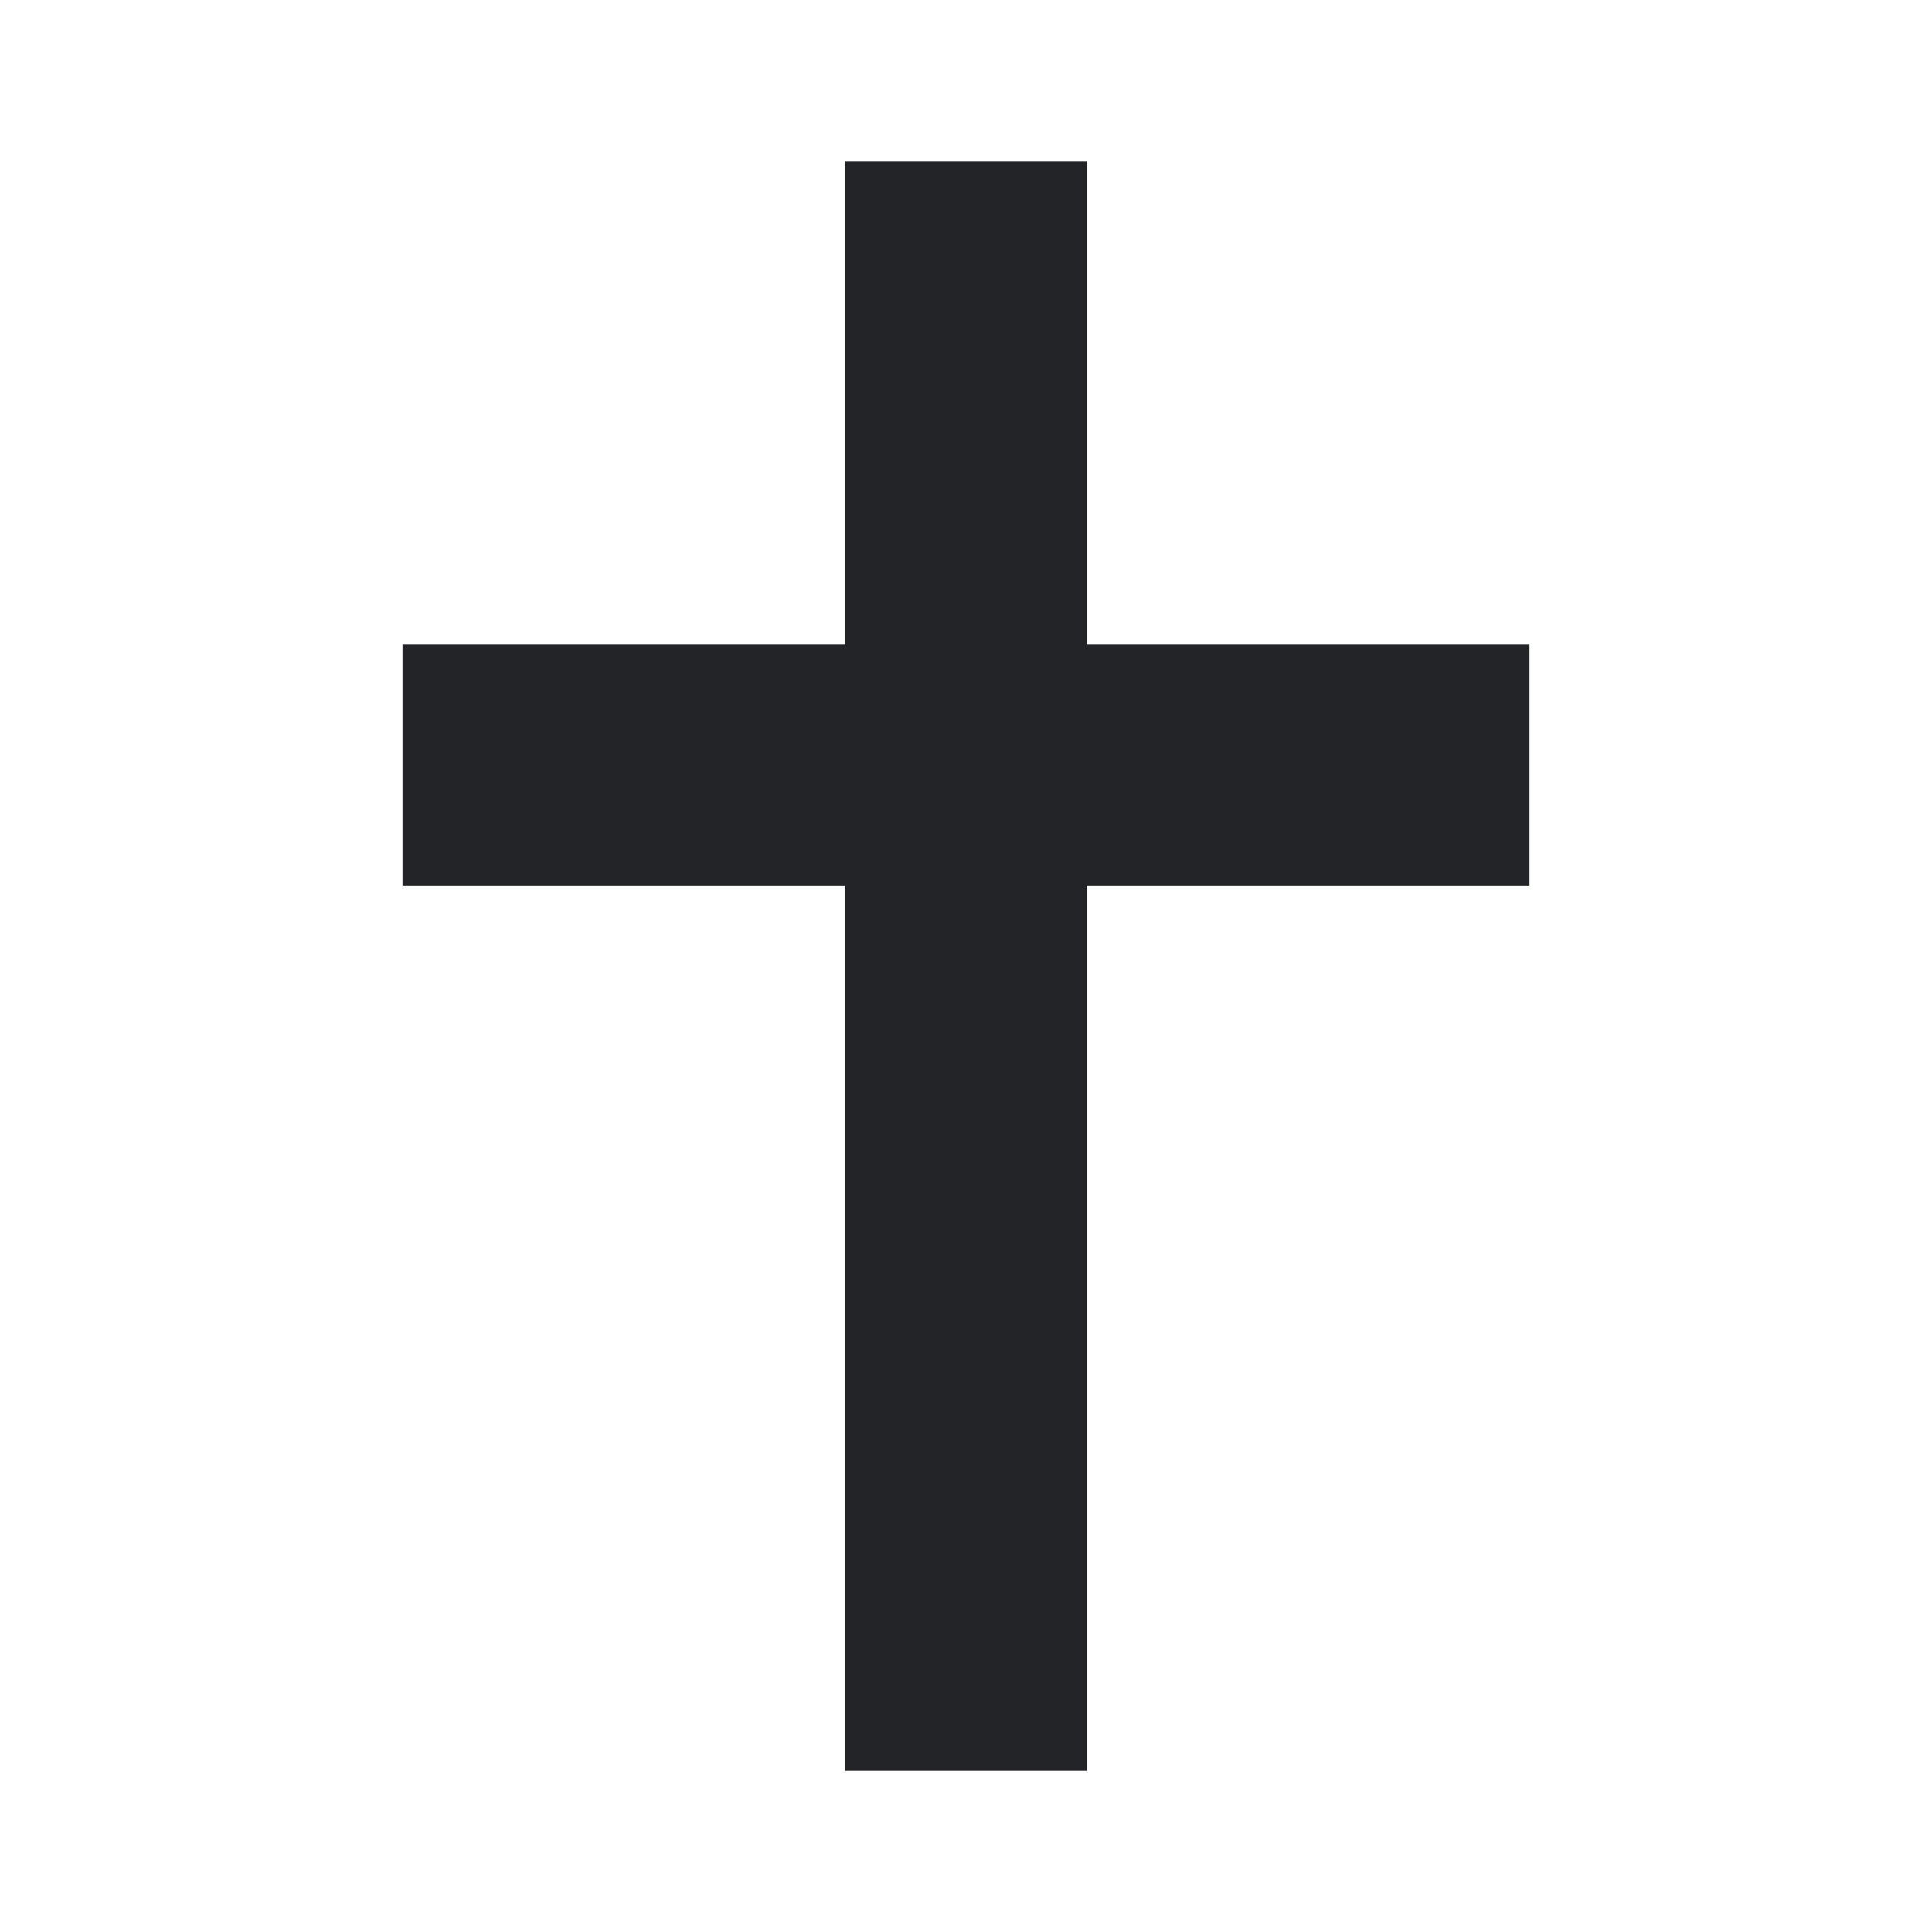 <?xml version="1.0" encoding="UTF-8"?><!DOCTYPE svg PUBLIC "-//W3C//DTD SVG 1.1//EN" "http://www.w3.org/Graphics/SVG/1.1/DTD/svg11.dtd"><svg fill="#222428" xmlns="http://www.w3.org/2000/svg" xmlns:xlink="http://www.w3.org/1999/xlink" version="1.1" id="mdi-christianity" width="24" height="24" viewBox="0 0 24 24"><path d="M10.5,2H13.5V8H19V11H13.5V22H10.5V11H5V8H10.5V2Z" /></svg>